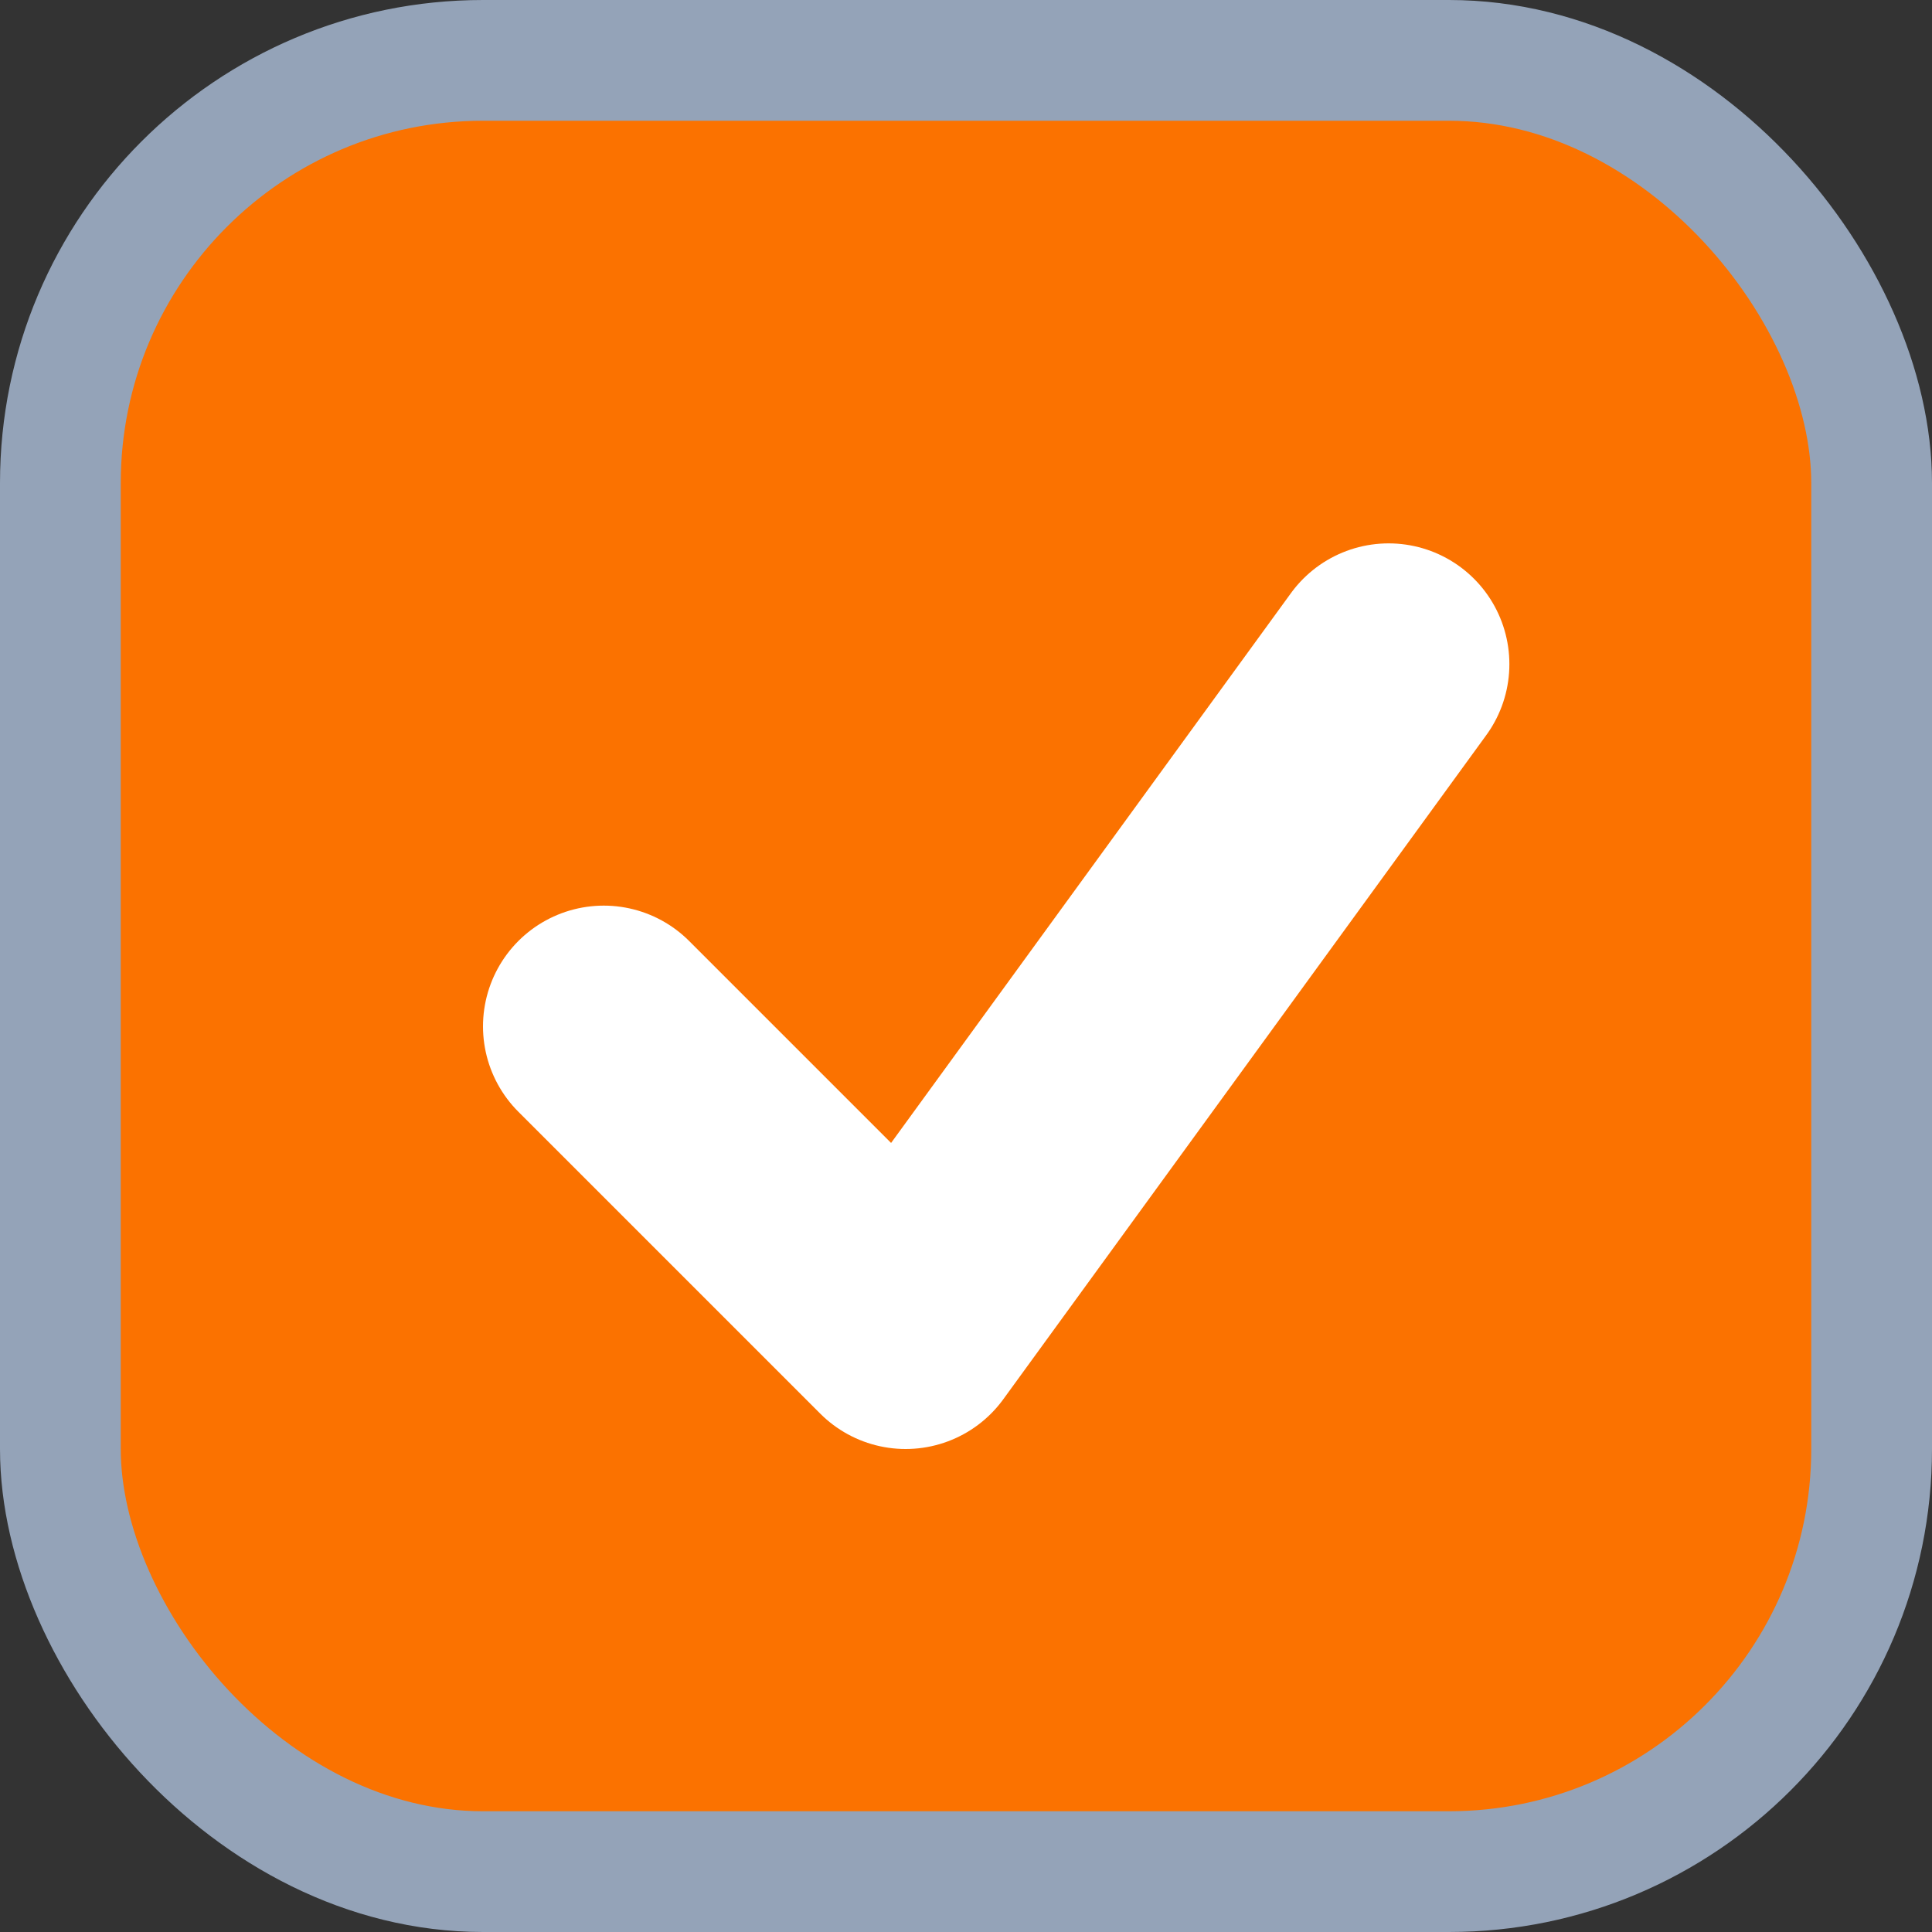 <svg width="16" height="16" viewBox="0 0 16 16" fill="none" xmlns="http://www.w3.org/2000/svg">
<rect x="0" y="0" width="16" height="16" fill="#333333" stroke="none"/>
<g id="Checkbox">
<rect id="Rectangle 2986" x="0.5" y="0.5" width="15" height="15" rx="3.5" fill="#FB7200" stroke="#94A3B8"/>
<path id="Vector 15" d="M5 8.5L7.5 11L11.5 5.5" stroke="white" stroke-width="2" stroke-linecap="round" stroke-linejoin="round"/>
</g>
</svg>
